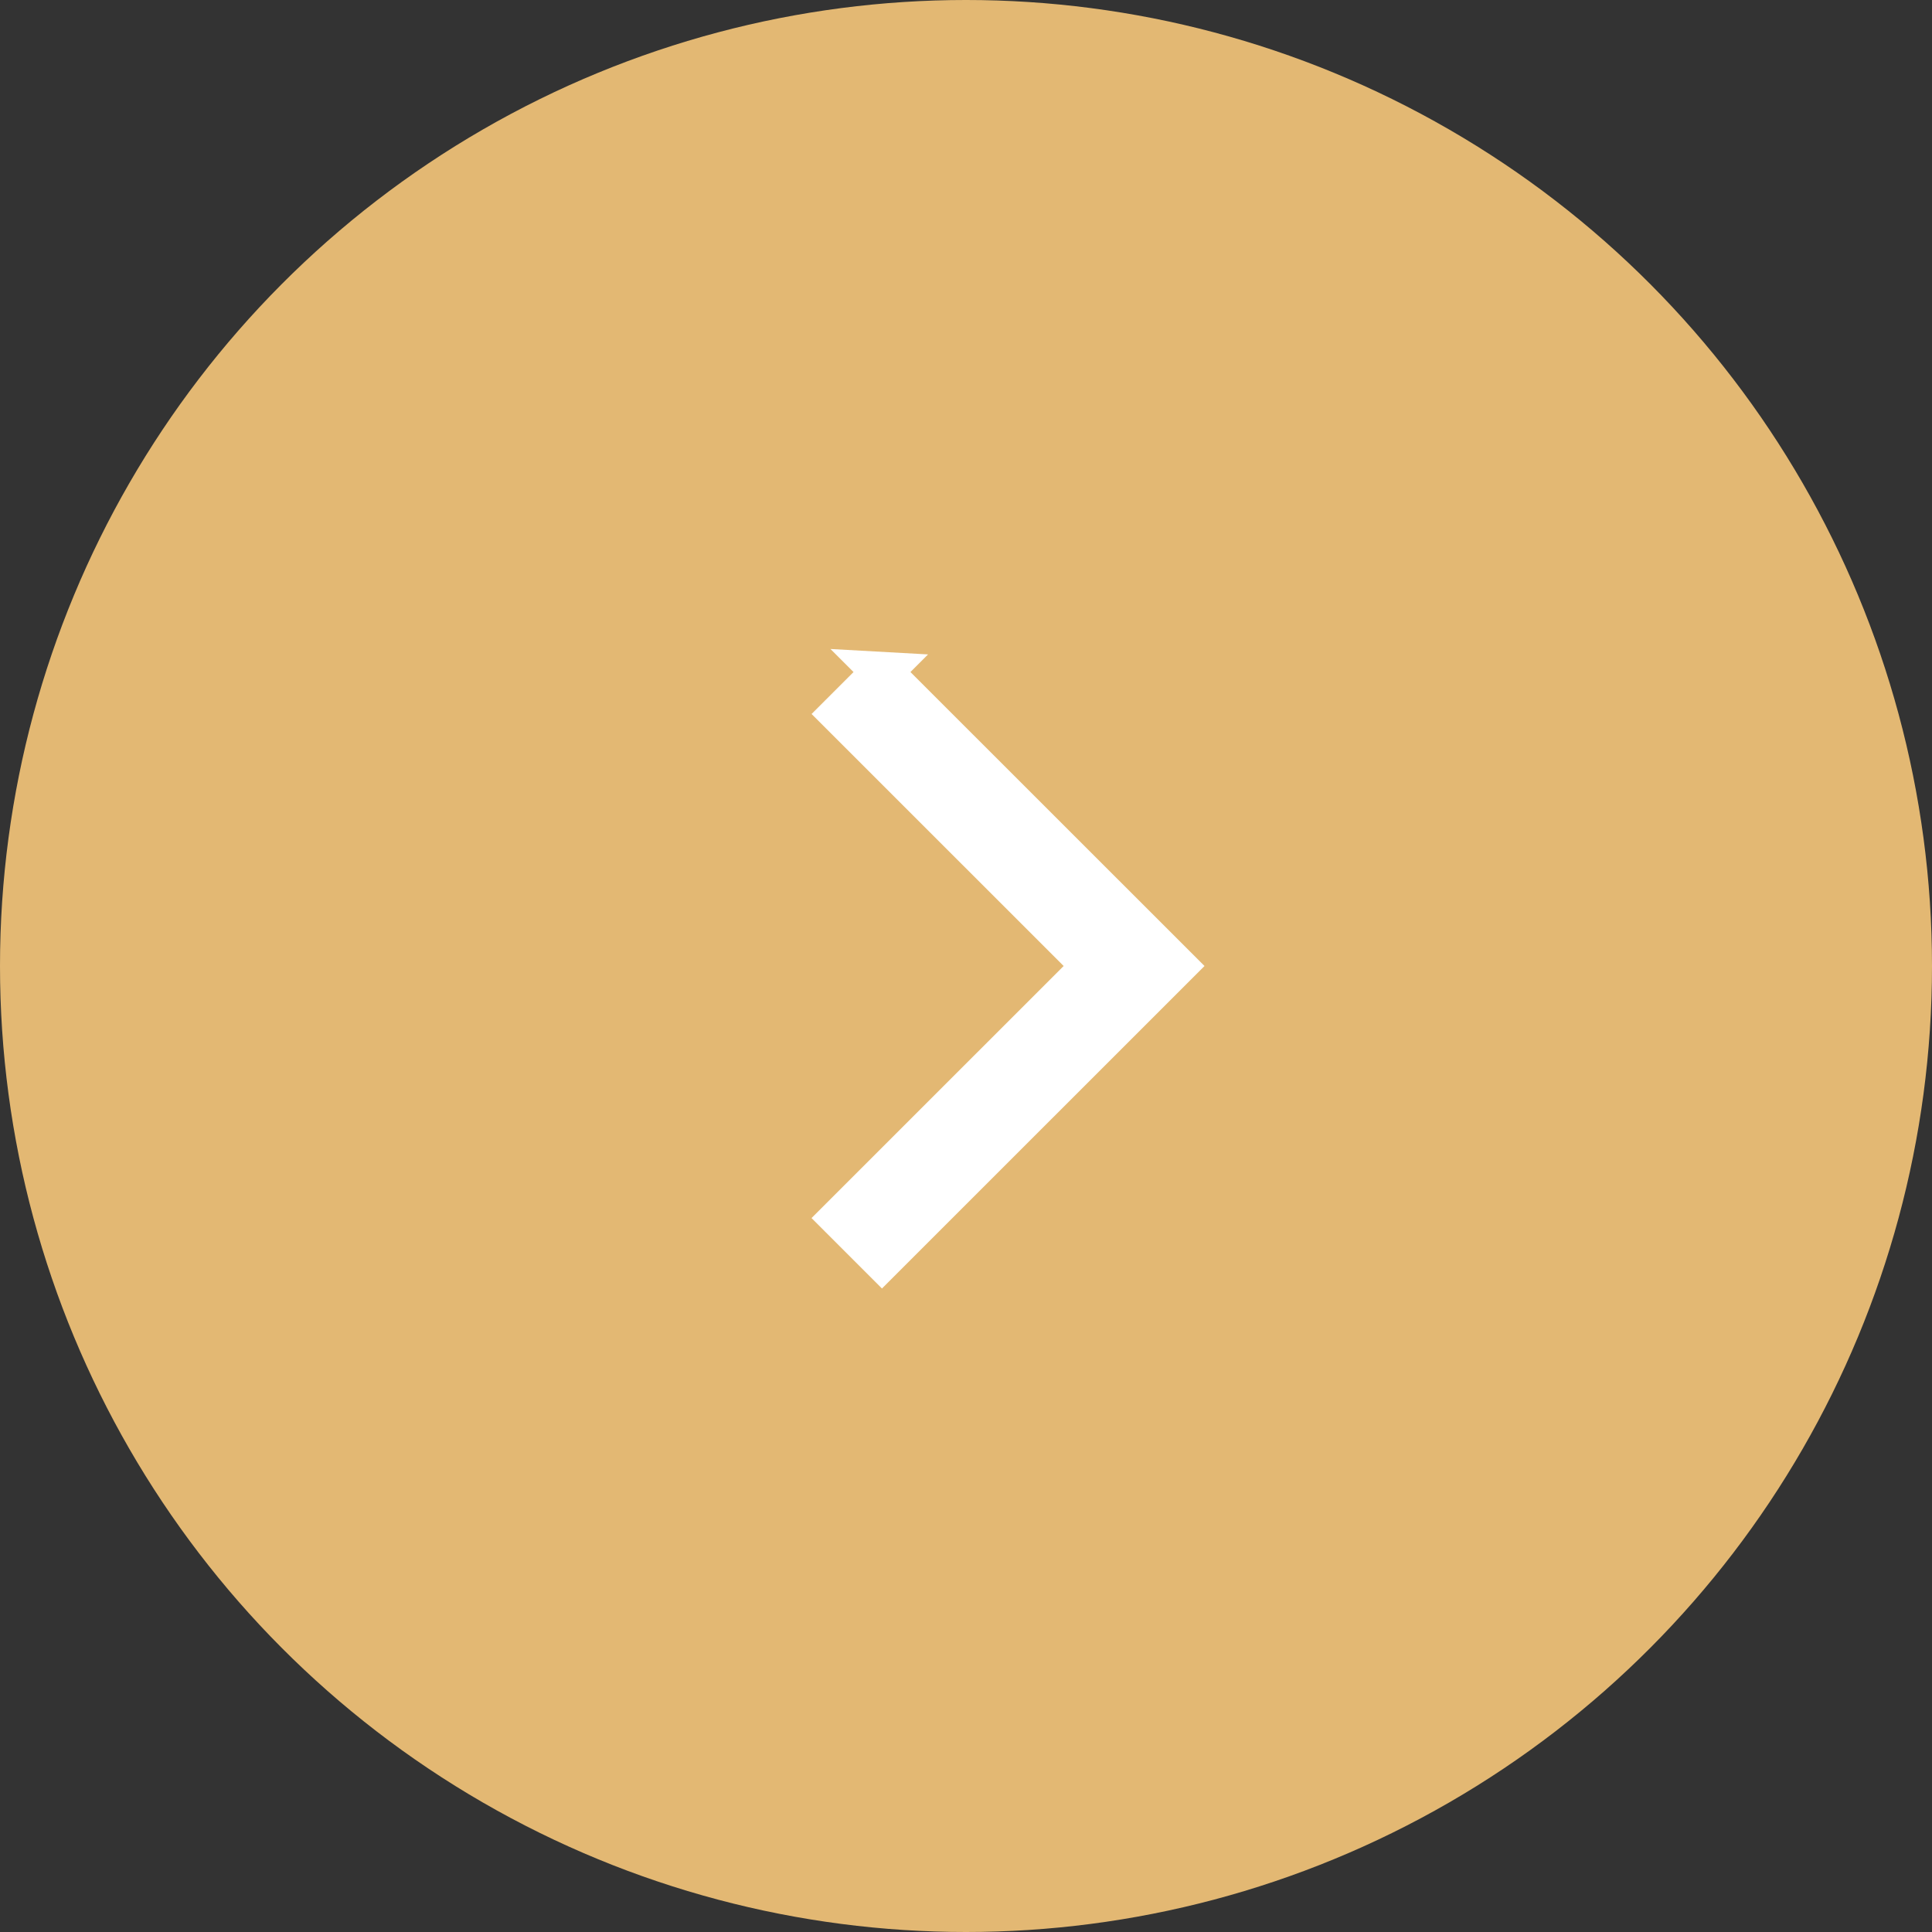 <svg width="36" height="36" fill="none" xmlns="http://www.w3.org/2000/svg"><rect width="100%" height="100%" fill="#333333" stroke="none"/><circle cx="18" cy="18" r="18" fill="#E3B873"/><path fill-rule="evenodd" clip-rule="evenodd" d="M16.434 12.522L21.914 18l-5.48 5.479-.782-.782L20.35 18l-4.697-4.696.782-.782z" fill="#fff" stroke="#fff" stroke-width=".75"/></svg>
